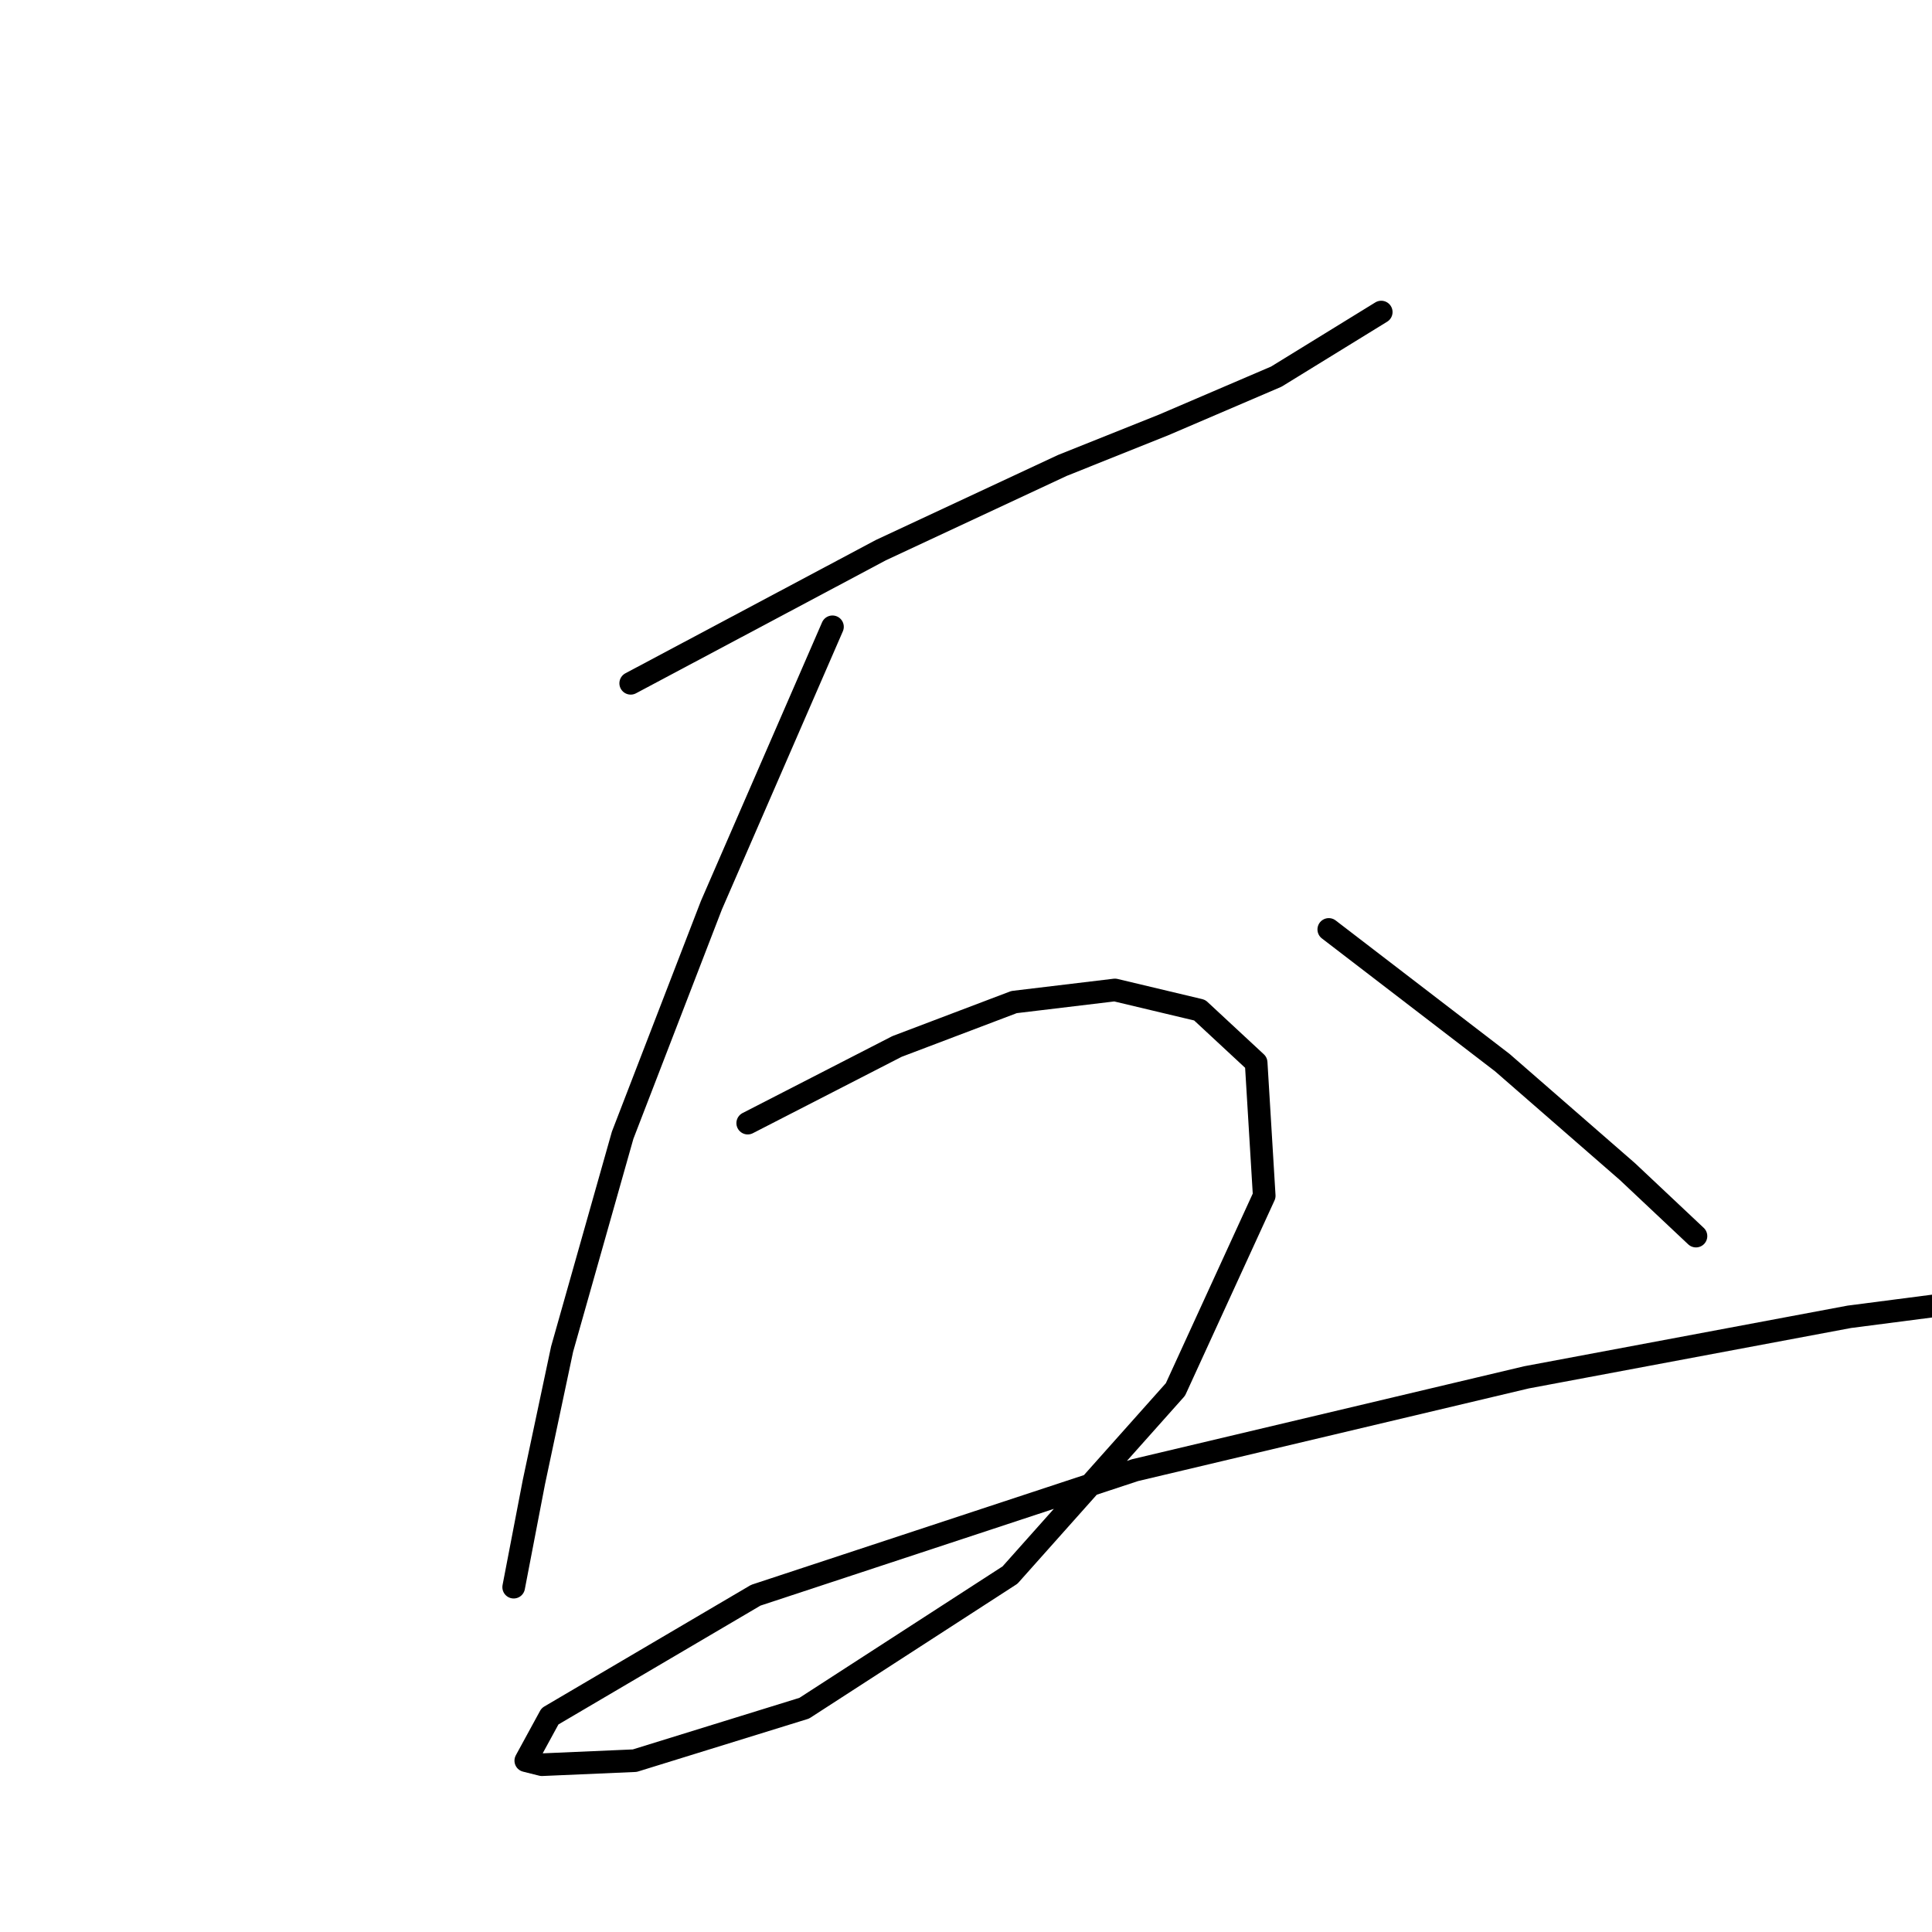 <?xml version="1.0" standalone="no"?>
    <svg width="256" height="256" xmlns="http://www.w3.org/2000/svg" version="1.1">
    <polyline stroke="black" stroke-width="3" stroke-linecap="round" fill="transparent" stroke-linejoin="round" points="83.572 90.54 116.722 72.896 140.782 61.668 154.149 56.321 169.12 49.905 183.021 41.35 183.021 41.35 " />
        <polyline stroke="black" stroke-width="3" stroke-linecap="round" fill="transparent" stroke-linejoin="round" points="110.306 83.055 94.265 119.947 82.503 150.424 74.482 178.761 70.74 196.405 68.066 210.307 68.066 210.307 " />
        <polyline stroke="black" stroke-width="3" stroke-linecap="round" fill="transparent" stroke-linejoin="round" points="176.07 123.155 199.061 140.8 215.636 155.236 224.725 163.79 224.725 163.79 " />
        <polyline stroke="black" stroke-width="3" stroke-linecap="round" fill="transparent" stroke-linejoin="round" points="99.077 148.82 118.86 138.661 134.366 132.779 147.733 131.175 158.961 133.849 166.446 140.8 167.515 158.444 155.753 184.108 133.831 208.703 106.563 226.347 84.107 233.298 71.809 233.832 69.67 233.298 72.878 227.416 100.147 211.376 150.406 194.801 202.269 182.504 245.043 174.484 273.915 170.741 273.915 170.741 " />
        </svg>